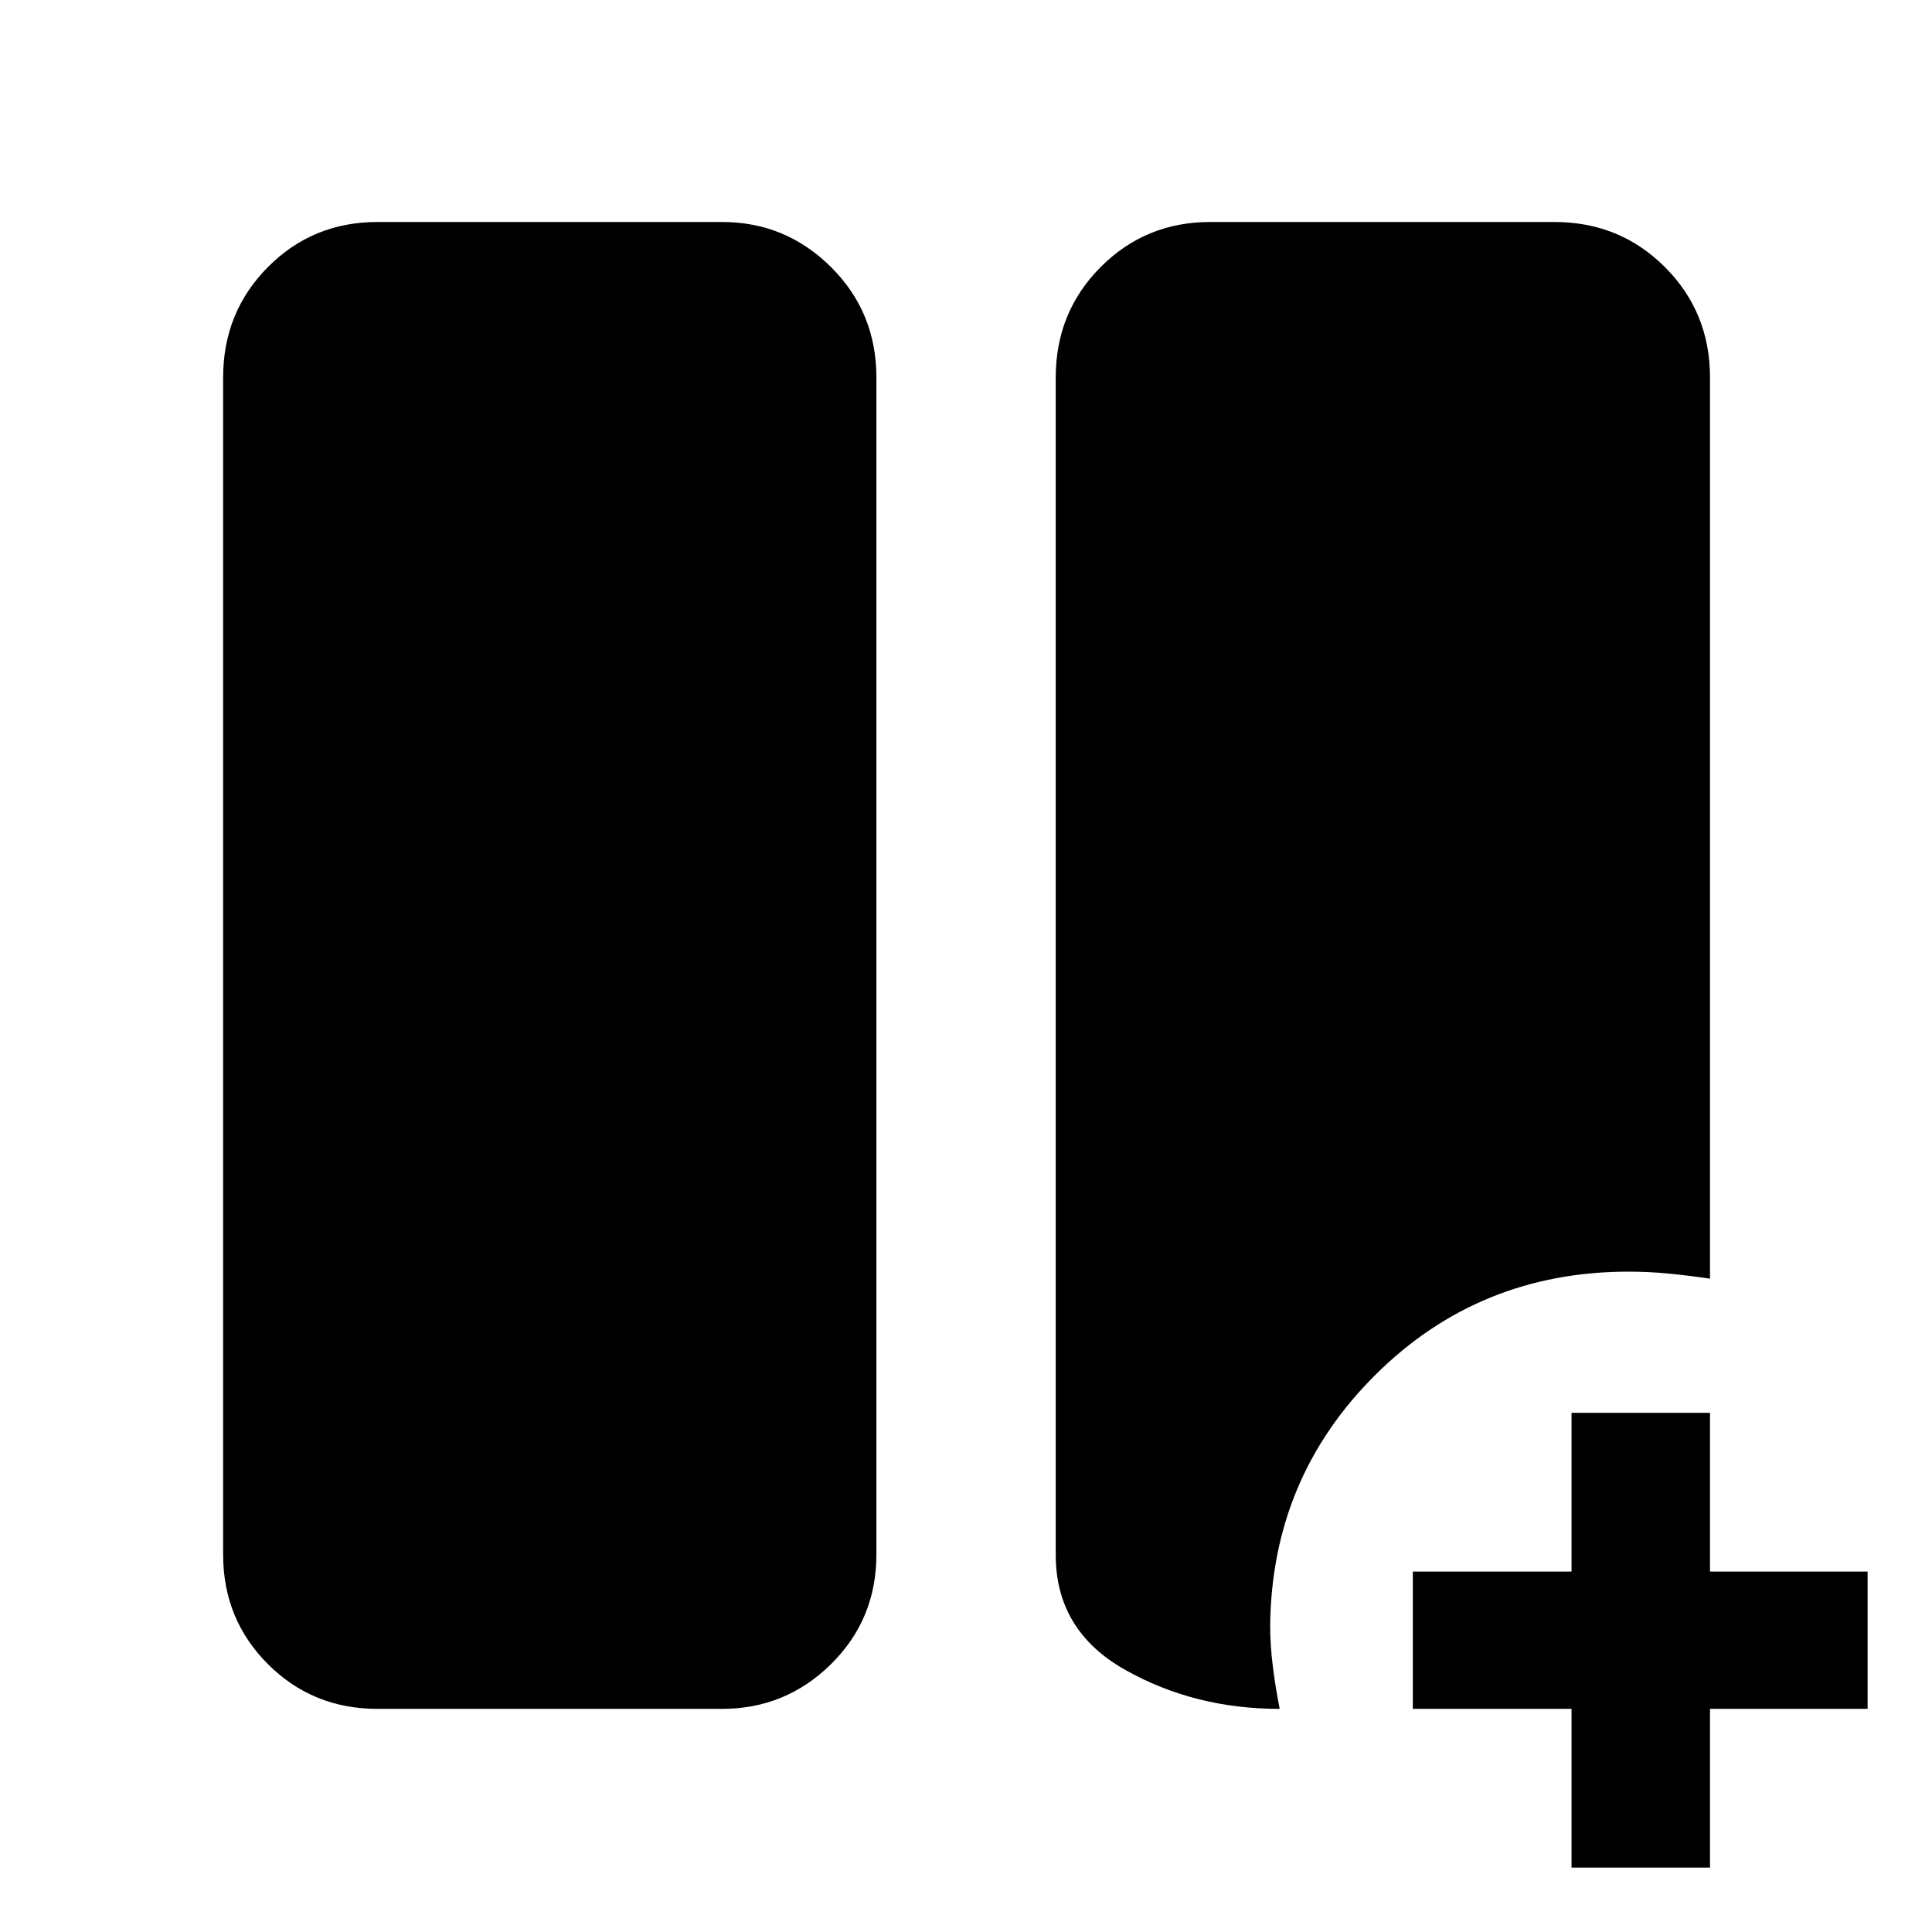 <svg xmlns="http://www.w3.org/2000/svg" height="48" viewBox="0 -960 960 960" width="48"><path d="M780.891-32v-78.869h-78.869v-68.24h78.869v-78.869h68.805v78.869h78.305v68.24h-78.305v78.87h-68.805Zm-593.304-78.869q-32.225 0-54.472-22.246-22.246-22.247-22.246-54.472v-584.826q0-32.459 22.246-54.871 22.247-22.412 54.472-22.412H358.76q31.633 0 54.176 22.412 22.543 22.412 22.543 54.871v584.826q0 32.225-22.543 54.472-22.543 22.246-54.176 22.246H187.587Zm448.283 0q-42.413 0-76.848-19.431-34.435-19.43-34.435-57.102v-585.011q0-32.459 22.308-54.871 22.309-22.412 54.41-22.412h171.108q32.459 0 54.871 22.412t22.412 54.871v447.783q-10.065-1.5-20.181-2.5-10.116-1-20.228-1-74.237 0-125.827 51.25t-52.322 124.741q0 9.753 1.366 20.512 1.366 10.758 3.366 20.758Z"/></svg>